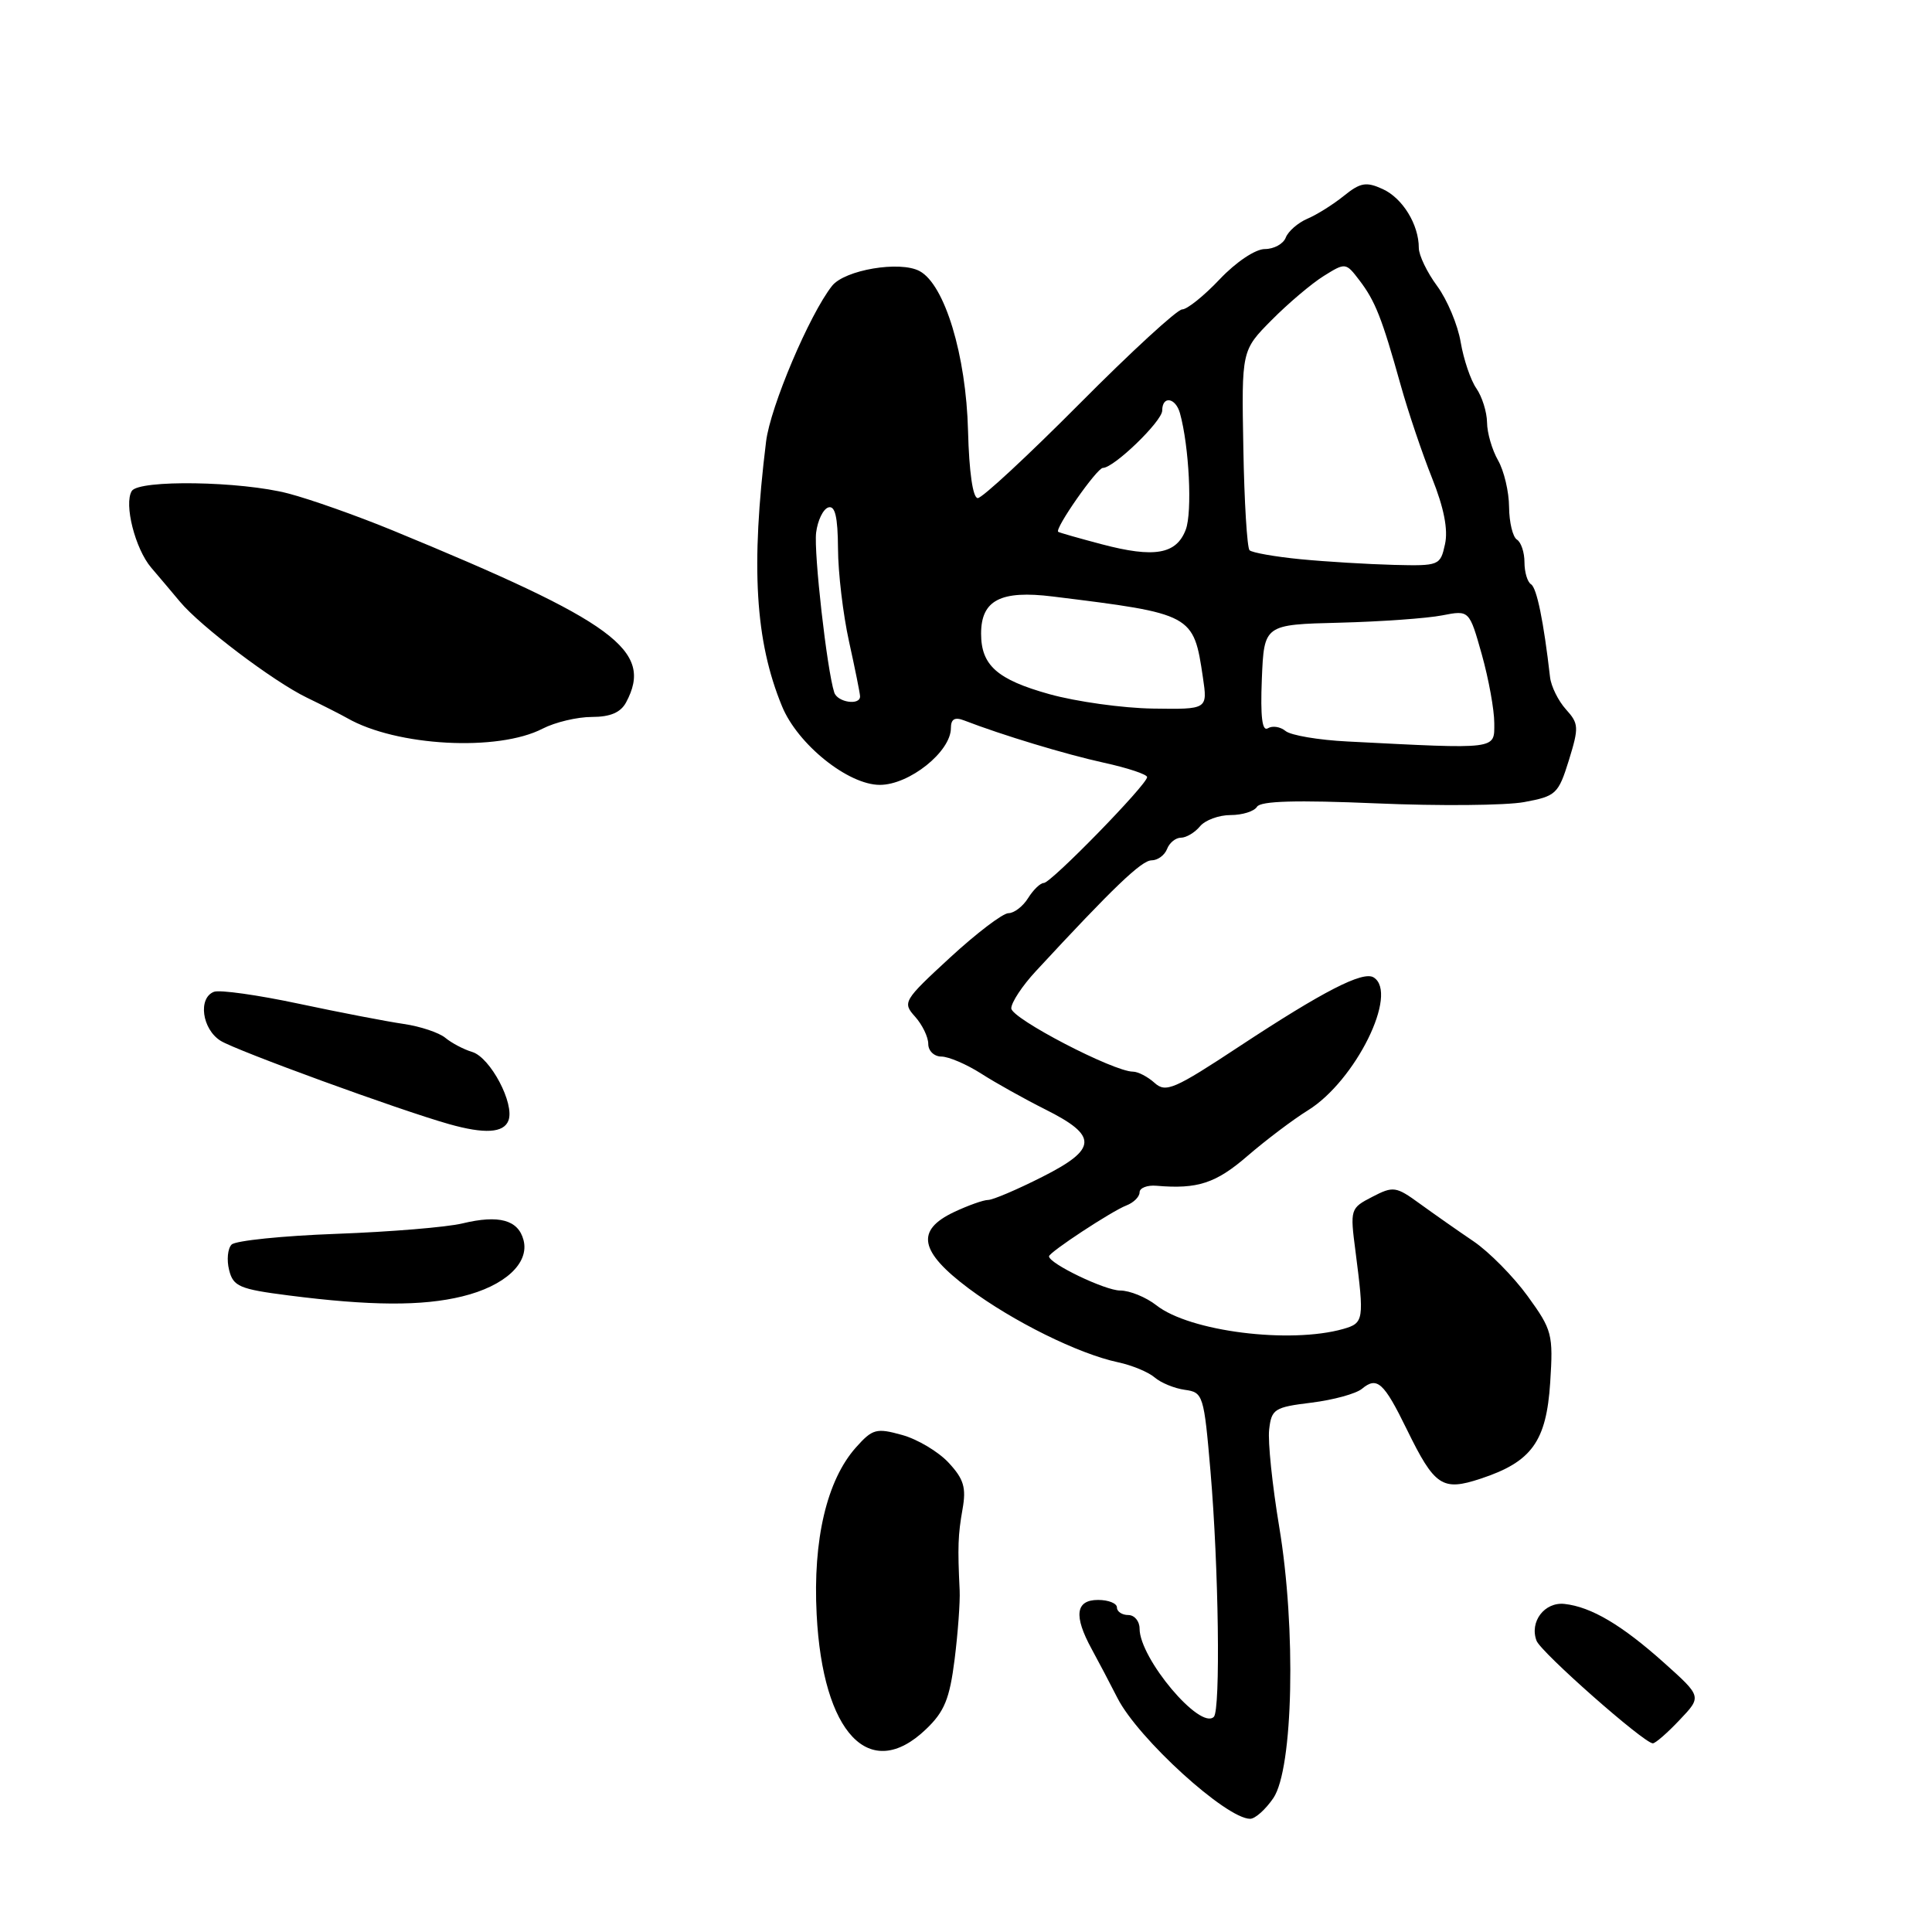 <?xml version="1.0" encoding="UTF-8" standalone="no"?>
<!DOCTYPE svg PUBLIC "-//W3C//DTD SVG 1.1//EN" "http://www.w3.org/Graphics/SVG/1.1/DTD/svg11.dtd" >
<svg xmlns="http://www.w3.org/2000/svg" xmlns:xlink="http://www.w3.org/1999/xlink" version="1.1" viewBox="0 0 256 256">
 <g >
 <path fill="currentColor"
d=" M 168.73 238.25 C 171.36 234.36 171.76 215.82 169.50 202.30 C 168.59 196.82 167.98 191.02 168.17 189.42 C 168.48 186.70 168.87 186.46 173.77 185.86 C 176.67 185.50 179.68 184.68 180.47 184.02 C 182.47 182.36 183.36 183.16 186.40 189.38 C 190.10 196.94 191.10 197.62 196.20 195.93 C 202.96 193.70 204.90 191.01 205.41 183.19 C 205.82 176.79 205.67 176.22 202.42 171.74 C 200.54 169.15 197.31 165.88 195.25 164.48 C 193.19 163.09 189.99 160.84 188.14 159.50 C 184.98 157.20 184.62 157.14 181.83 158.59 C 178.92 160.09 178.88 160.22 179.61 165.81 C 180.78 174.91 180.72 175.31 178.00 176.09 C 170.93 178.10 157.63 176.43 153.23 172.96 C 151.85 171.88 149.69 171.00 148.42 171.00 C 146.44 171.00 139.00 167.43 139.00 166.47 C 139.00 165.94 147.32 160.47 149.25 159.73 C 150.21 159.36 151.00 158.58 151.00 157.99 C 151.00 157.41 152.01 157.01 153.25 157.12 C 158.69 157.59 161.12 156.79 165.32 153.15 C 167.77 151.04 171.36 148.33 173.30 147.13 C 179.61 143.23 185.37 131.58 182.01 129.51 C 180.59 128.63 175.31 131.35 164.27 138.62 C 155.60 144.34 154.47 144.83 152.99 143.49 C 152.08 142.67 150.79 142.00 150.13 142.00 C 147.55 142.00 134.00 134.95 134.00 133.61 C 134.00 132.83 135.46 130.62 137.25 128.69 C 147.52 117.59 151.27 114.00 152.59 114.00 C 153.40 114.00 154.32 113.32 154.64 112.50 C 154.95 111.67 155.79 111.00 156.48 111.00 C 157.18 111.00 158.32 110.32 159.00 109.50 C 159.68 108.67 161.51 108.00 163.06 108.00 C 164.61 108.00 166.19 107.51 166.56 106.90 C 167.04 106.13 171.80 106.00 182.37 106.45 C 190.69 106.81 199.51 106.73 201.96 106.28 C 206.18 105.50 206.49 105.21 207.88 100.75 C 209.23 96.38 209.20 95.88 207.50 94.00 C 206.48 92.87 205.53 90.95 205.39 89.73 C 204.54 82.32 203.63 77.89 202.87 77.42 C 202.39 77.12 202.00 75.81 202.00 74.50 C 202.00 73.19 201.55 71.84 201.00 71.50 C 200.45 71.16 199.98 69.22 199.96 67.19 C 199.95 65.16 199.29 62.38 198.50 61.00 C 197.71 59.62 197.05 57.36 197.04 55.97 C 197.02 54.58 196.38 52.56 195.63 51.47 C 194.87 50.39 193.94 47.63 193.55 45.35 C 193.17 43.06 191.76 39.71 190.43 37.90 C 189.09 36.09 188.00 33.82 188.00 32.85 C 188.00 29.75 185.85 26.25 183.21 25.05 C 181.03 24.05 180.25 24.19 178.07 25.95 C 176.66 27.09 174.48 28.46 173.22 28.99 C 171.97 29.53 170.69 30.65 170.37 31.48 C 170.05 32.32 168.80 33.00 167.60 33.00 C 166.35 33.00 163.79 34.71 161.62 37.00 C 159.54 39.20 157.30 41.00 156.64 41.00 C 155.99 41.00 149.87 46.62 143.04 53.50 C 136.21 60.37 130.15 66.00 129.56 66.00 C 128.91 66.00 128.41 62.57 128.27 57.10 C 128.02 47.07 125.18 37.70 121.85 35.92 C 119.24 34.52 111.93 35.76 110.25 37.88 C 107.26 41.67 102.08 53.88 101.51 58.50 C 99.47 75.10 100.06 84.94 103.62 93.58 C 105.69 98.63 112.38 104.00 116.58 104.00 C 120.49 104.00 126.00 99.60 126.00 96.47 C 126.00 95.28 126.51 94.98 127.75 95.46 C 132.80 97.41 141.16 99.94 146.25 101.06 C 149.41 101.75 152.00 102.61 152.00 102.97 C 152.00 103.95 139.27 117.00 138.31 117.00 C 137.85 117.00 136.92 117.90 136.23 119.00 C 135.55 120.10 134.37 121.00 133.63 121.00 C 132.88 121.00 129.40 123.65 125.89 126.88 C 119.71 132.58 119.56 132.83 121.25 134.71 C 122.21 135.78 123.00 137.41 123.00 138.33 C 123.00 139.25 123.78 140.00 124.75 140.00 C 125.71 140.01 128.07 141.02 130.00 142.25 C 131.93 143.49 135.75 145.62 138.50 147.00 C 145.52 150.51 145.44 152.24 138.09 155.95 C 134.77 157.63 131.55 159.00 130.93 159.00 C 130.31 159.00 128.27 159.73 126.40 160.61 C 121.29 163.04 121.84 165.84 128.35 170.72 C 134.21 175.09 142.89 179.39 148.15 180.51 C 149.99 180.90 152.18 181.81 153.00 182.52 C 153.82 183.23 155.62 183.97 157.00 184.16 C 159.42 184.49 159.53 184.84 160.40 195.00 C 161.48 207.63 161.74 226.60 160.84 227.49 C 159.03 229.30 151.00 219.75 151.00 215.80 C 151.00 214.81 150.32 214.00 149.50 214.00 C 148.68 214.00 148.00 213.55 148.00 213.00 C 148.00 212.45 146.88 212.00 145.50 212.00 C 142.52 212.00 142.24 214.09 144.65 218.50 C 145.55 220.15 147.09 223.07 148.07 225.00 C 150.81 230.38 162.48 241.00 165.65 241.00 C 166.32 241.00 167.70 239.76 168.73 238.25 Z  M 122.69 229.14 C 125.14 226.81 125.83 225.11 126.49 219.89 C 126.93 216.38 127.23 212.26 127.16 210.75 C 126.88 204.95 126.94 203.39 127.54 199.98 C 128.05 197.12 127.71 195.98 125.70 193.82 C 124.35 192.36 121.57 190.70 119.53 190.14 C 116.12 189.19 115.61 189.33 113.41 191.80 C 109.56 196.13 107.70 204.01 108.21 213.90 C 109.01 229.72 115.24 236.27 122.69 229.14 Z  M 222.56 227.90 C 225.50 224.81 225.50 224.81 220.50 220.33 C 214.89 215.31 210.84 212.92 207.31 212.53 C 204.66 212.24 202.64 214.89 203.60 217.41 C 204.20 218.96 217.85 231.00 219.01 231.00 C 219.35 231.00 220.95 229.61 222.56 227.90 Z  M 61.25 171.78 C 66.88 170.41 70.17 167.38 69.37 164.32 C 68.67 161.64 66.11 160.94 61.27 162.11 C 59.20 162.61 51.68 163.23 44.57 163.49 C 37.45 163.75 31.21 164.39 30.69 164.91 C 30.17 165.43 30.02 166.95 30.36 168.29 C 30.90 170.46 31.73 170.82 38.23 171.65 C 49.08 173.04 55.96 173.08 61.25 171.78 Z  M 67.37 148.48 C 68.22 146.26 64.98 140.12 62.57 139.39 C 61.43 139.05 59.83 138.20 59.00 137.51 C 58.17 136.83 55.70 136.00 53.50 135.68 C 51.30 135.36 45.05 134.16 39.60 133.00 C 34.16 131.84 29.10 131.13 28.35 131.42 C 26.21 132.24 26.77 136.37 29.23 137.91 C 31.33 139.22 52.88 147.08 59.50 148.95 C 64.21 150.28 66.74 150.13 67.37 148.48 Z  M 71.90 96.55 C 73.55 95.70 76.48 95.00 78.42 95.00 C 80.87 95.00 82.24 94.41 82.96 93.07 C 86.65 86.18 81.55 82.43 52.00 70.27 C 47.33 68.35 41.12 66.15 38.20 65.39 C 31.93 63.75 18.40 63.54 17.46 65.06 C 16.40 66.78 17.91 72.72 20.03 75.21 C 21.11 76.47 22.82 78.50 23.84 79.72 C 26.55 82.98 36.23 90.30 40.66 92.44 C 42.77 93.46 45.17 94.68 46.00 95.15 C 52.51 98.89 65.97 99.62 71.90 96.55 Z  M 178.54 98.25 C 174.71 98.06 171.02 97.43 170.34 96.86 C 169.65 96.29 168.60 96.13 168.00 96.50 C 167.24 96.97 167.00 94.98 167.20 89.97 C 167.50 82.76 167.50 82.76 177.50 82.51 C 183.00 82.37 189.12 81.93 191.10 81.54 C 194.69 80.84 194.69 80.84 196.35 86.73 C 197.26 89.98 198.00 94.06 198.00 95.82 C 198.00 99.35 198.62 99.28 178.54 98.25 Z  M 139.05 91.98 C 132.13 90.05 130.00 88.16 130.00 83.96 C 130.00 79.53 132.59 78.18 139.50 79.04 C 158.05 81.33 158.15 81.39 159.39 89.75 C 160.02 94.00 160.02 94.00 152.76 93.89 C 148.77 93.83 142.60 92.97 139.05 91.98 Z  M 110.54 91.75 C 109.57 88.73 107.82 73.23 108.14 70.58 C 108.34 68.97 109.06 67.47 109.75 67.24 C 110.65 66.95 111.01 68.46 111.04 72.67 C 111.05 75.88 111.71 81.42 112.50 85.00 C 113.29 88.58 113.95 91.84 113.96 92.25 C 114.02 93.52 110.96 93.08 110.54 91.75 Z  M 172.33 74.10 C 168.94 73.77 165.90 73.23 165.57 72.91 C 165.25 72.58 164.87 66.49 164.75 59.37 C 164.51 46.43 164.51 46.43 168.51 42.40 C 170.70 40.19 173.81 37.56 175.40 36.57 C 178.27 34.78 178.33 34.78 180.12 37.13 C 182.23 39.89 183.11 42.13 185.59 51.00 C 186.59 54.58 188.47 60.14 189.76 63.36 C 191.33 67.29 191.90 70.18 191.47 72.11 C 190.85 74.94 190.71 75.00 184.67 74.85 C 181.28 74.76 175.72 74.43 172.33 74.10 Z  M 146.00 72.12 C 142.97 71.32 140.37 70.58 140.22 70.47 C 139.69 70.10 145.35 62.00 146.14 62.00 C 147.60 62.00 154.00 55.81 154.00 54.40 C 154.00 52.40 155.77 52.67 156.35 54.75 C 157.57 59.14 158.00 67.86 157.12 70.18 C 155.88 73.45 152.96 73.96 146.00 72.12 Z "/>
</g>
</svg>